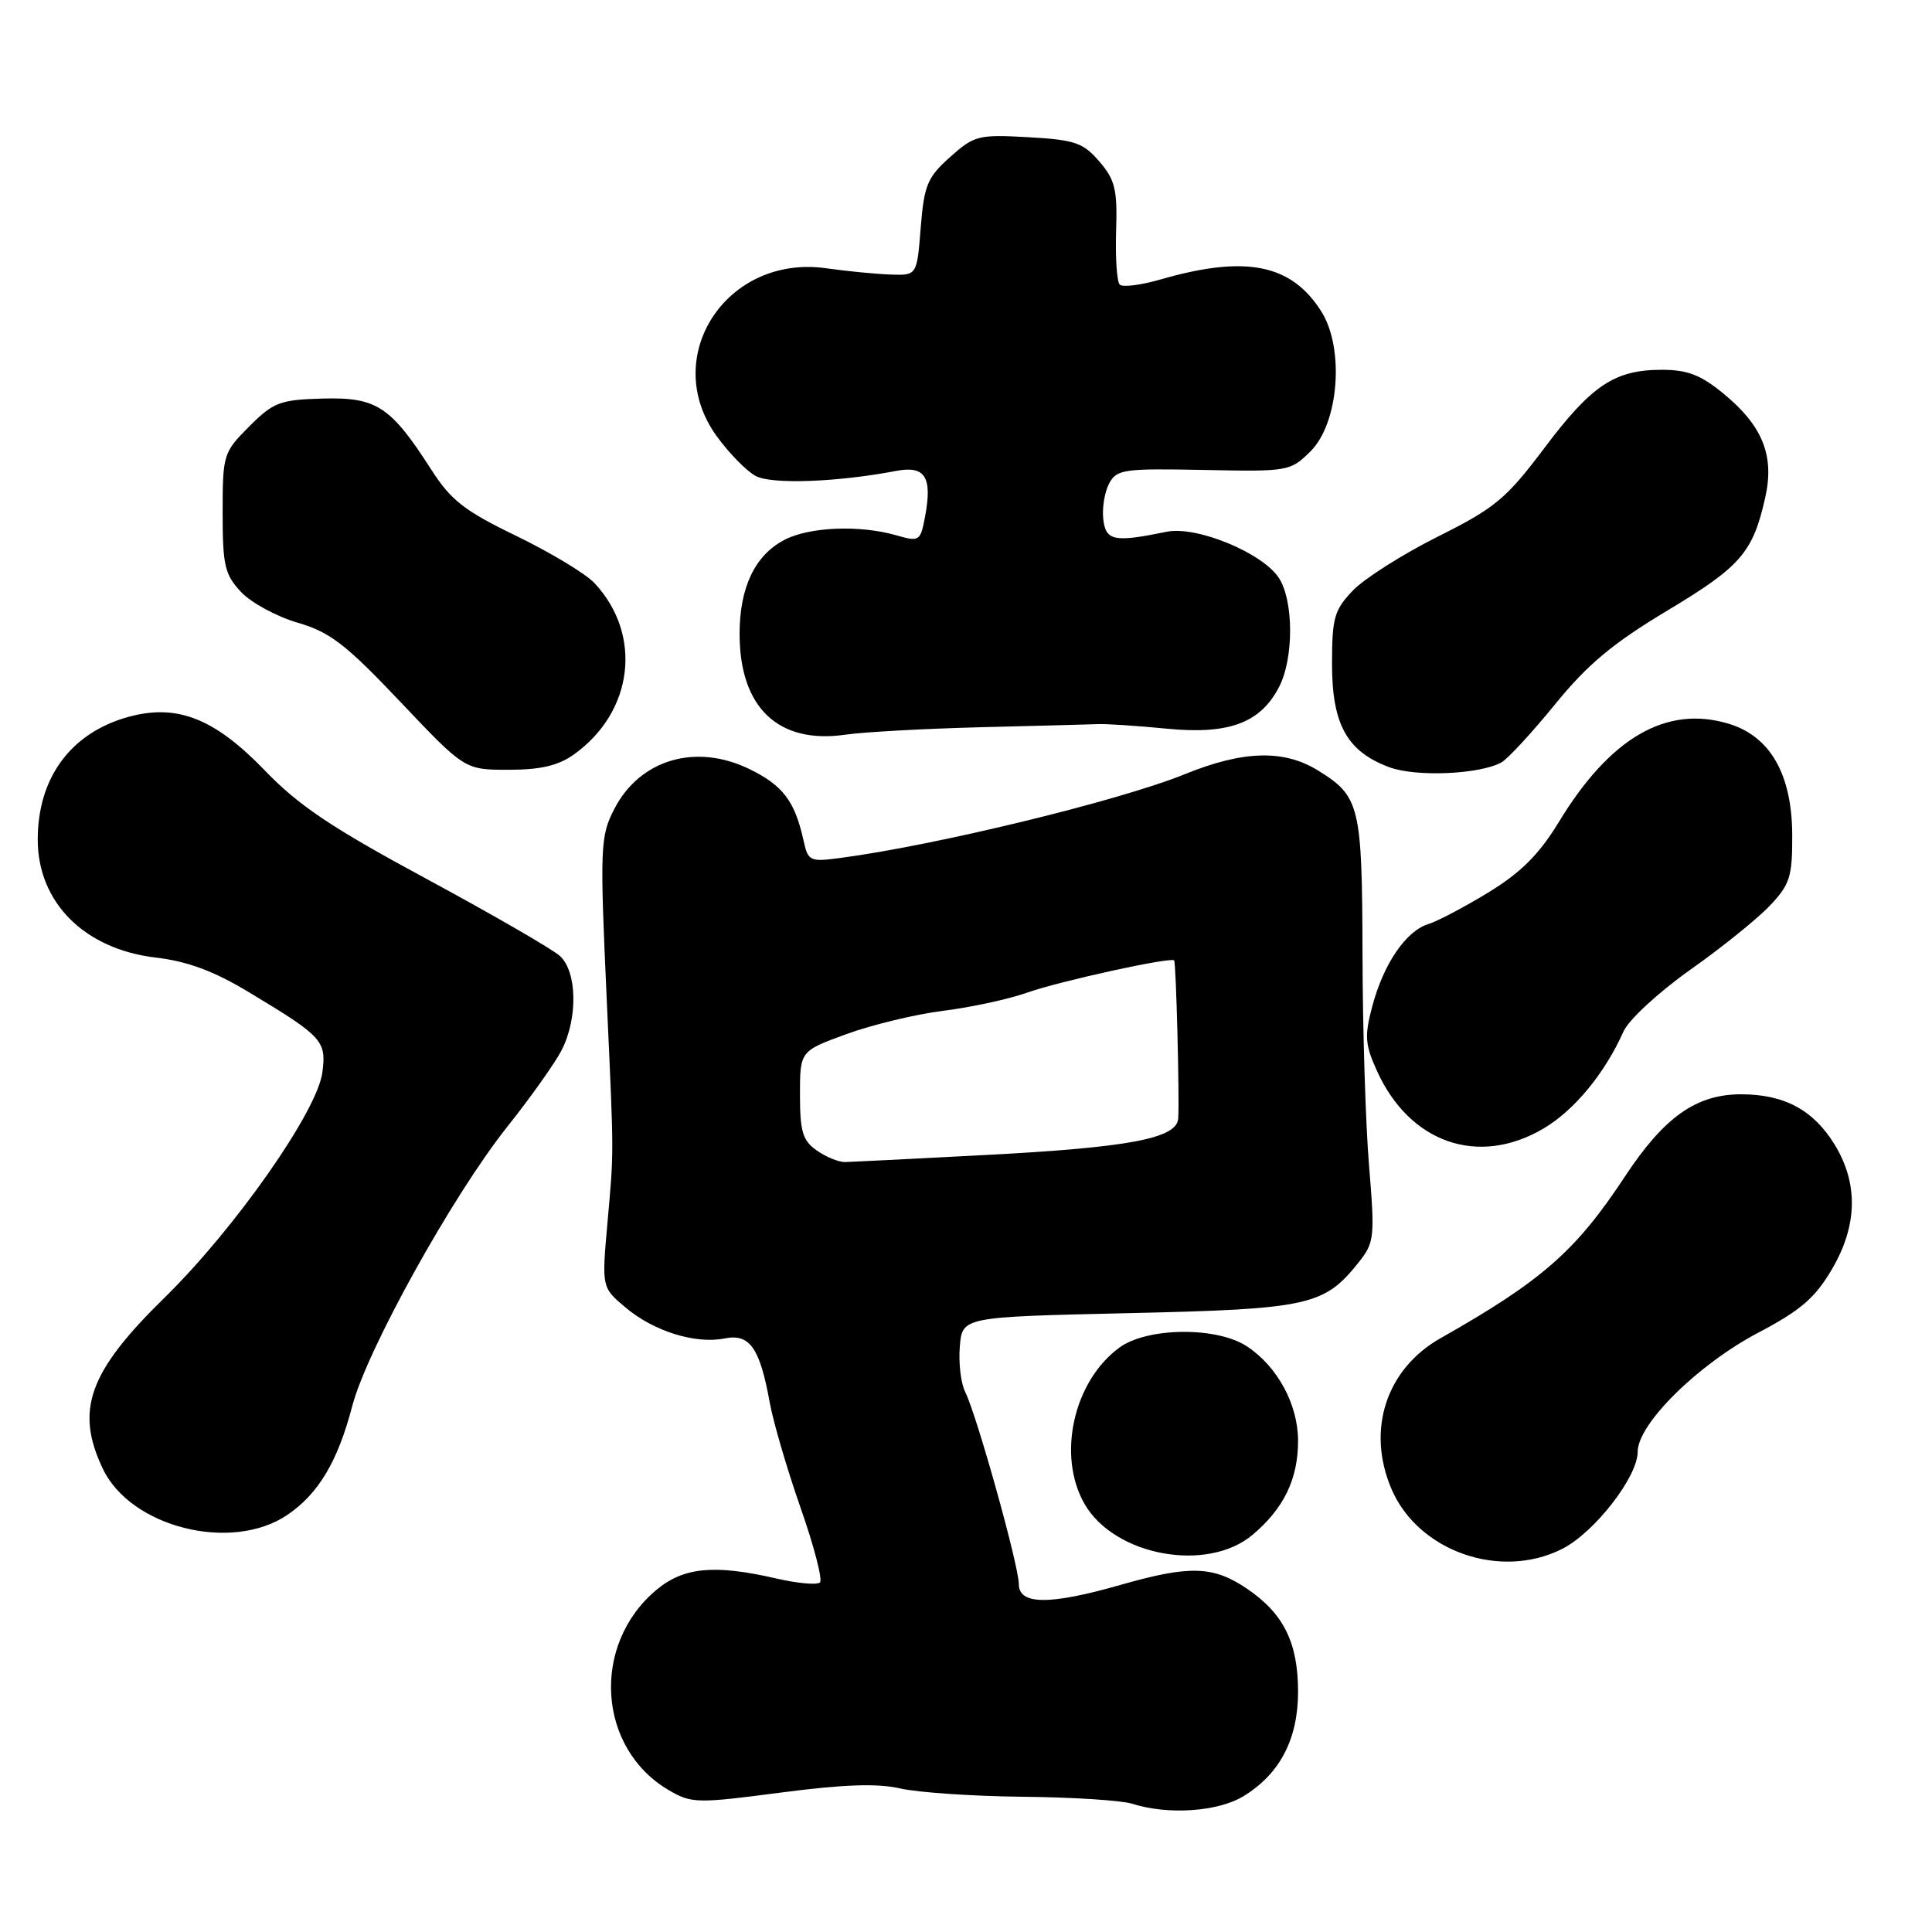 <?xml version="1.0" encoding="UTF-8" standalone="no"?>
<!DOCTYPE svg PUBLIC "-//W3C//DTD SVG 1.1//EN" "http://www.w3.org/Graphics/SVG/1.1/DTD/svg11.dtd" >
<svg xmlns="http://www.w3.org/2000/svg" xmlns:xlink="http://www.w3.org/1999/xlink" version="1.1" viewBox="0 0 256 256">
 <g >
 <path fill="currentColor"
d=" M 164.76 238.01 C 169.58 235.07 171.99 230.46 172.00 224.20 C 172.00 217.67 170.10 213.82 165.26 210.53 C 160.77 207.48 157.67 207.38 148.50 210.00 C 139.06 212.70 135.00 212.67 135.00 209.90 C 135.00 207.47 129.43 187.51 127.89 184.43 C 127.32 183.30 127.00 180.60 127.18 178.43 C 127.50 174.50 127.50 174.50 149.50 174.00 C 173.44 173.46 175.46 173.01 180.03 167.27 C 182.11 164.65 182.19 163.96 181.41 154.50 C 180.95 149.00 180.56 136.40 180.54 126.50 C 180.49 106.76 180.20 105.52 174.64 102.09 C 170.12 99.29 164.72 99.44 156.98 102.59 C 148.32 106.10 124.01 112.02 111.30 113.69 C 107.31 114.22 107.07 114.10 106.47 111.37 C 105.33 106.16 103.73 104.05 99.27 101.89 C 92.17 98.45 84.79 100.64 81.41 107.17 C 79.52 110.82 79.47 112.22 80.42 133.00 C 81.36 153.61 81.35 152.32 80.49 162.05 C 79.73 170.60 79.73 170.60 82.90 173.26 C 86.64 176.41 92.14 178.12 96.02 177.35 C 99.34 176.68 100.68 178.59 101.99 185.82 C 102.45 188.39 104.29 194.67 106.07 199.76 C 107.86 204.85 109.02 209.32 108.65 209.68 C 108.29 210.04 105.71 209.81 102.92 209.17 C 94.64 207.26 90.57 207.65 86.94 210.70 C 78.29 217.98 79.17 231.69 88.64 237.22 C 91.62 238.96 92.38 238.98 103.42 237.53 C 111.78 236.44 116.26 236.28 119.28 236.98 C 121.60 237.51 128.90 238.01 135.50 238.08 C 142.10 238.14 148.62 238.56 150.00 239.00 C 154.74 240.52 161.37 240.07 164.76 238.01 Z  M 206.97 205.25 C 211.25 203.10 217.00 195.71 217.00 192.38 C 217.00 188.67 225.00 180.78 233.03 176.56 C 238.58 173.64 240.52 171.97 242.73 168.20 C 246.15 162.39 246.26 156.78 243.06 151.60 C 240.26 147.06 236.40 145.00 230.70 145.00 C 224.75 145.00 220.50 148.02 215.30 155.91 C 208.80 165.78 204.31 169.71 190.88 177.32 C 183.67 181.40 181.04 189.47 184.37 197.28 C 187.89 205.54 198.77 209.38 206.97 205.25 Z  M 165.96 203.38 C 170.11 199.89 172.00 195.99 172.00 190.92 C 172.00 186.11 169.28 181.08 165.23 178.40 C 161.26 175.77 152.03 175.86 148.33 178.56 C 142.23 183.02 140.03 192.91 143.72 199.30 C 147.69 206.17 159.96 208.42 165.96 203.38 Z  M 38.05 200.75 C 42.19 197.95 44.75 193.67 46.68 186.29 C 48.62 178.88 59.94 158.47 67.14 149.40 C 70.26 145.48 73.53 140.88 74.40 139.19 C 76.59 134.96 76.48 128.74 74.18 126.66 C 73.18 125.76 65.24 121.17 56.54 116.47 C 43.93 109.67 39.56 106.74 35.06 102.06 C 28.45 95.21 23.51 93.25 17.13 94.96 C 9.44 97.03 5.00 103.00 5.00 111.25 C 5.00 119.57 11.19 125.77 20.62 126.88 C 24.87 127.38 28.31 128.66 33.01 131.49 C 42.78 137.37 43.27 137.92 42.71 142.13 C 42.02 147.29 31.13 162.81 21.80 171.95 C 11.75 181.79 9.93 186.84 13.62 194.61 C 17.31 202.38 30.65 205.73 38.05 200.75 Z  M 204.48 149.56 C 208.57 147.17 212.64 142.24 215.12 136.68 C 215.82 135.12 219.74 131.50 223.94 128.52 C 228.10 125.59 232.85 121.76 234.50 120.02 C 237.17 117.21 237.50 116.19 237.48 110.68 C 237.46 102.61 234.57 97.55 229.03 95.89 C 220.79 93.42 213.33 97.75 206.53 108.96 C 203.95 113.19 201.54 115.61 197.27 118.22 C 194.10 120.16 190.50 122.06 189.28 122.44 C 186.31 123.34 183.35 127.68 181.85 133.28 C 180.79 137.25 180.86 138.37 182.44 141.87 C 186.76 151.44 195.86 154.62 204.48 149.56 Z  M 198.95 101.02 C 199.80 100.54 203.00 97.08 206.05 93.33 C 210.36 88.03 213.69 85.25 220.94 80.90 C 230.66 75.07 232.27 73.21 233.90 65.94 C 235.15 60.39 233.57 56.44 228.40 52.18 C 225.38 49.69 223.60 49.00 220.22 49.00 C 213.95 49.00 210.91 51.02 204.61 59.40 C 199.56 66.11 198.11 67.31 190.51 71.11 C 185.86 73.44 180.80 76.65 179.27 78.24 C 176.79 80.83 176.50 81.86 176.50 87.99 C 176.50 95.99 178.48 99.56 184.06 101.65 C 187.60 102.98 196.06 102.62 198.95 101.02 Z  M 76.03 99.98 C 83.95 94.34 85.18 84.10 78.76 77.25 C 77.60 76.02 72.96 73.22 68.45 71.03 C 61.53 67.69 59.76 66.30 57.14 62.22 C 51.76 53.83 49.90 52.62 42.77 52.81 C 37.09 52.97 36.24 53.29 33.02 56.51 C 29.59 59.95 29.50 60.23 29.50 67.94 C 29.50 74.94 29.78 76.13 31.94 78.44 C 33.28 79.87 36.66 81.70 39.44 82.51 C 43.73 83.76 45.81 85.36 53.04 92.99 C 61.58 102.00 61.58 102.00 67.39 102.00 C 71.61 102.00 73.97 101.45 76.03 99.98 Z  M 130.00 96.36 C 137.43 96.18 144.40 95.99 145.50 95.95 C 146.60 95.90 150.68 96.17 154.57 96.55 C 162.82 97.36 167.01 95.81 169.48 91.03 C 171.45 87.24 171.43 79.58 169.45 76.57 C 167.27 73.24 158.53 69.65 154.60 70.46 C 147.63 71.89 146.52 71.68 146.19 68.80 C 146.02 67.31 146.37 65.19 146.96 64.07 C 147.97 62.19 148.89 62.06 159.49 62.27 C 170.74 62.50 170.97 62.46 173.67 59.78 C 177.40 56.06 178.17 46.19 175.10 41.30 C 171.13 34.98 165.07 33.77 153.78 37.03 C 151.19 37.78 148.75 38.09 148.37 37.71 C 147.99 37.33 147.78 34.14 147.89 30.62 C 148.07 25.12 147.76 23.83 145.67 21.40 C 143.52 18.90 142.43 18.53 136.25 18.18 C 129.64 17.81 129.09 17.95 125.89 20.81 C 122.88 23.50 122.45 24.53 122.00 30.16 C 121.50 36.50 121.50 36.50 118.00 36.38 C 116.08 36.31 112.25 35.94 109.50 35.55 C 96.27 33.66 87.36 47.30 94.97 57.80 C 96.60 60.05 98.92 62.42 100.13 63.07 C 102.25 64.21 110.93 63.89 118.74 62.40 C 122.58 61.66 123.56 63.20 122.58 68.43 C 121.96 71.73 121.83 71.81 118.73 70.92 C 113.91 69.54 107.27 69.81 103.97 71.52 C 100.04 73.55 98.00 77.82 98.00 84.00 C 98.00 93.75 103.12 98.63 112.00 97.35 C 114.47 96.99 122.58 96.55 130.00 96.36 Z  M 108.22 152.44 C 106.36 151.14 106.00 149.95 106.00 145.08 C 106.00 139.27 106.00 139.27 112.17 137.02 C 115.56 135.78 121.34 134.39 125.02 133.93 C 128.70 133.47 133.68 132.39 136.10 131.53 C 140.35 130.02 155.13 126.78 155.58 127.26 C 155.84 127.54 156.30 145.66 156.12 148.21 C 155.93 150.85 149.67 152.04 130.64 153.04 C 121.21 153.54 112.81 153.96 111.97 153.98 C 111.13 153.99 109.44 153.30 108.22 152.44 Z "/>
</g>
</svg>